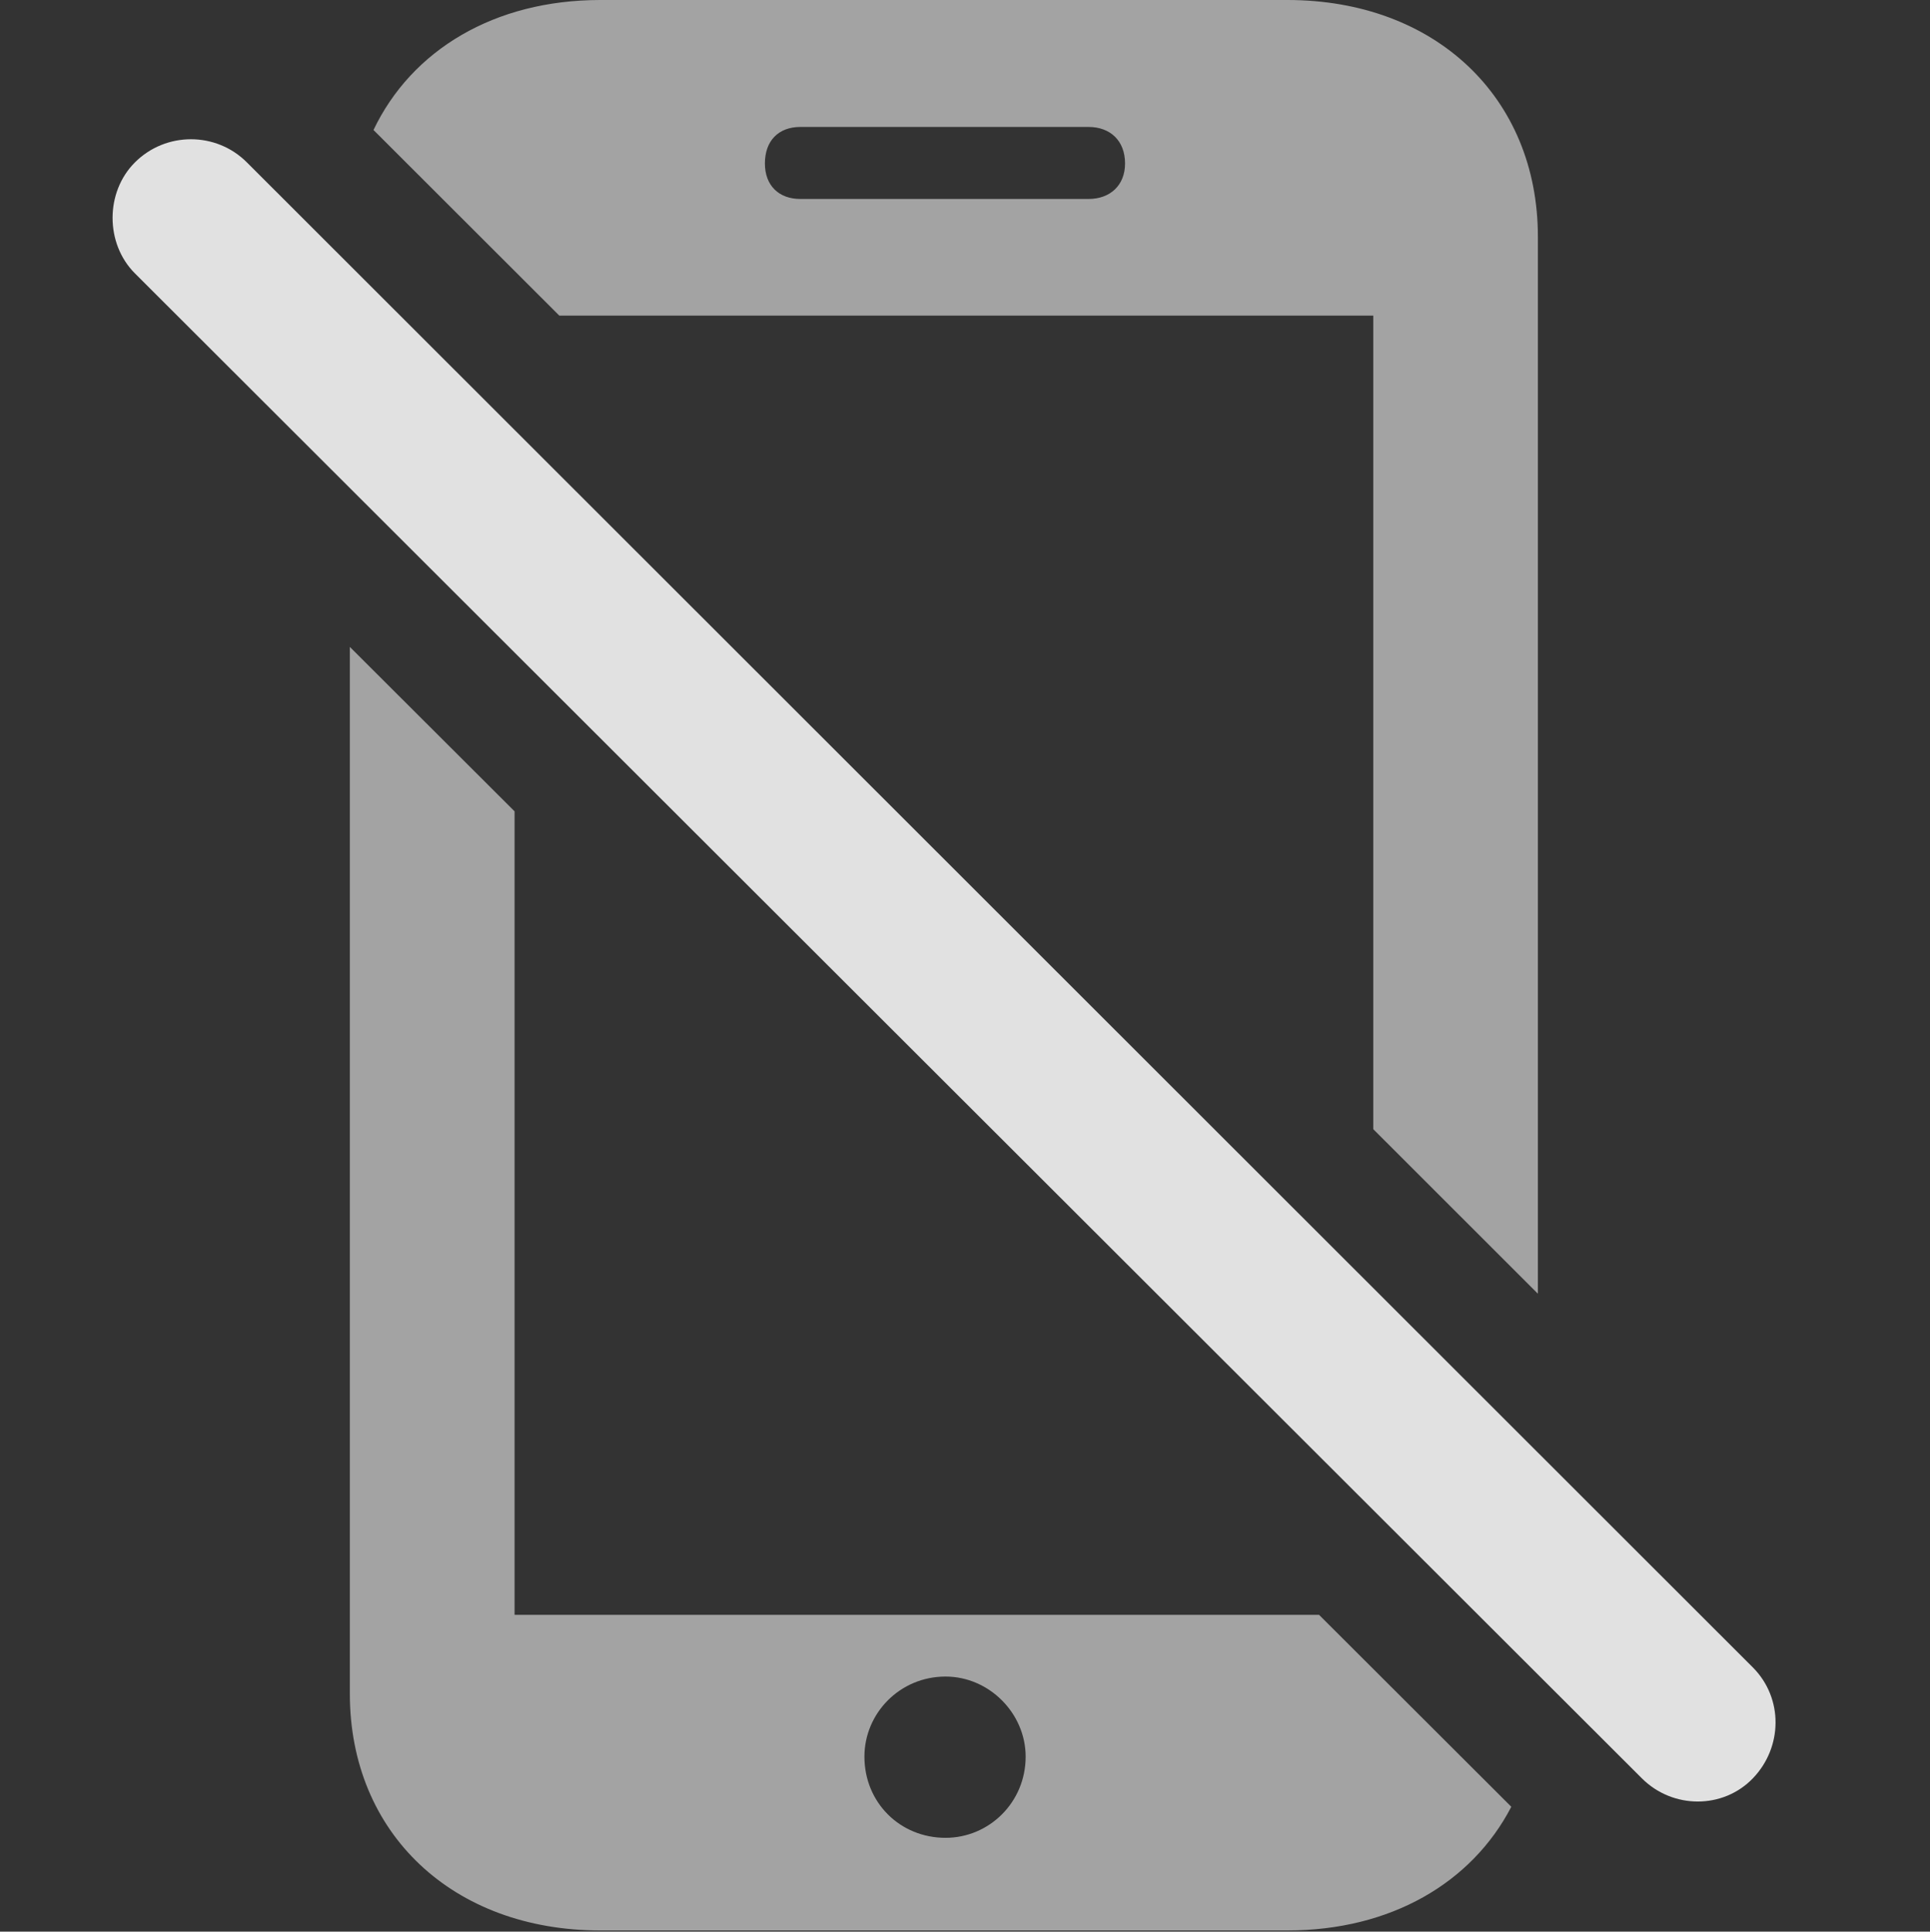 <?xml version="1.0" encoding="UTF-8"?>
<!--Generator: Apple Native CoreSVG 232.5-->
<!DOCTYPE svg
PUBLIC "-//W3C//DTD SVG 1.1//EN"
       "http://www.w3.org/Graphics/SVG/1.1/DTD/svg11.dtd">
<svg version="1.1" xmlns="http://www.w3.org/2000/svg" xmlns:xlink="http://www.w3.org/1999/xlink" width="16.484" height="16.494">
 <rect width="100%" height="100%" fill="#333333" stroke="none"/>
 <g>
  <rect height="16.494" opacity="0" width="16.484" x="0" y="0"/>
  <path d="M4.395 6.928L4.395 13.789L11.266 13.789L12.908 15.428C12.57 16.079 11.876 16.484 10.996 16.484L5.127 16.484C3.867 16.484 2.988 15.654 2.988 14.463L2.988 5.524ZM7.383 15C7.383 15.391 7.686 15.693 8.076 15.693C8.447 15.693 8.76 15.391 8.76 15C8.76 14.629 8.447 14.316 8.076 14.316C7.686 14.316 7.383 14.629 7.383 15ZM13.135 2.021L13.135 11.047L11.729 9.642L11.729 2.695L4.777 2.695L3.19 1.11C3.516 0.427 4.223 0 5.127 0L10.996 0C12.256 0 13.135 0.83 13.135 2.021ZM6.836 1.084C6.65 1.084 6.533 1.201 6.533 1.396C6.533 1.582 6.65 1.699 6.836 1.699L9.297 1.699C9.482 1.699 9.609 1.582 9.609 1.396C9.609 1.201 9.482 1.084 9.297 1.084Z" fill="#ffffff" fill-opacity="0.55"/>
  <path d="M14.023 15.185C14.287 15.449 14.717 15.449 14.971 15.185C15.225 14.922 15.234 14.502 14.971 14.238L2.109 1.387C1.846 1.123 1.416 1.123 1.152 1.387C0.898 1.641 0.898 2.08 1.152 2.334Z" fill="#ffffff" fill-opacity="0.85"/>
 </g>
</svg>
